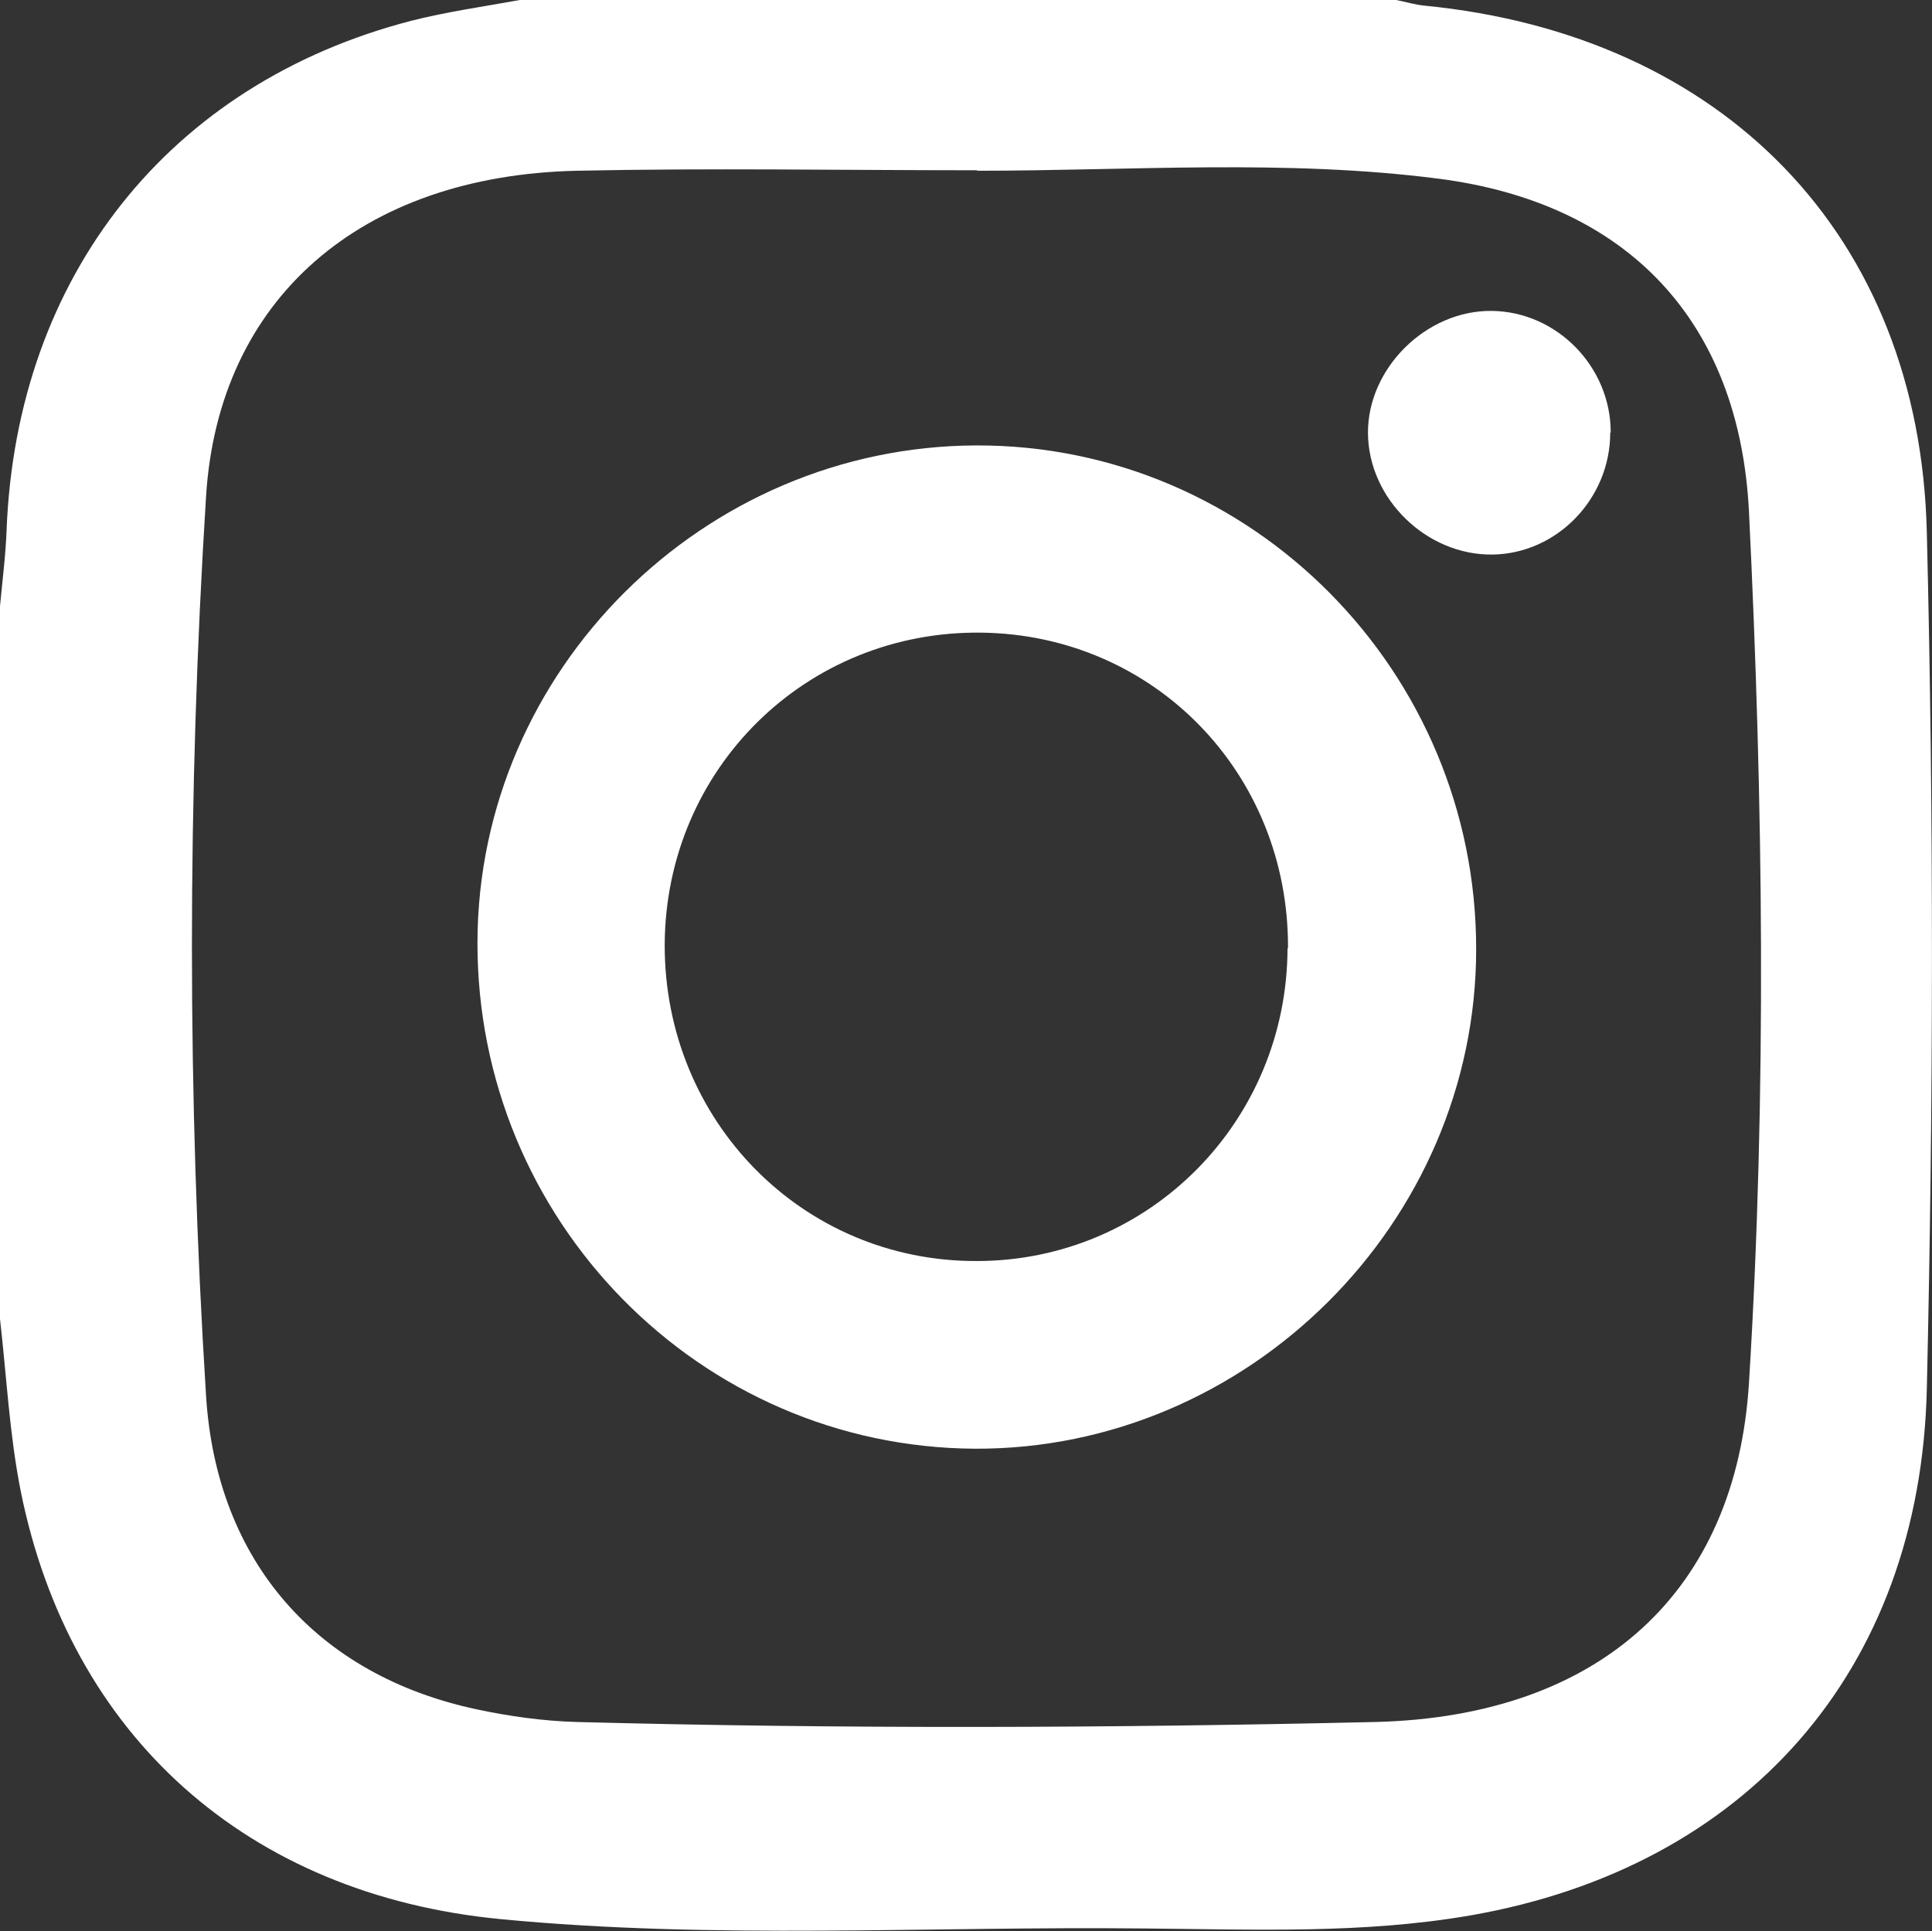 <?xml version="1.0" encoding="UTF-8"?>
<svg id="Layer_1" data-name="Layer 1" xmlns="http://www.w3.org/2000/svg" viewBox="0 0 41.07 41.06">
  <rect x="0" y="0" width="41.07" height="41.06" fill="#333333" stroke="none"/>
  <defs>
    <style>
      .cls-1 {
        fill: #fff;
      }
    </style>
  </defs>
  <g id="wHUsjl">
    <g>
      <path class="cls-1" d="M0,28.04c0-5.05,0-10.1,0-15.15.05-.54.12-1.08.14-1.62C.35,5.87,3.6,1.77,8.75.44c.75-.19,1.53-.3,2.3-.44,6.21,0,12.42,0,18.63,0,.2.04.4.1.6.12,6.34.62,10.53,4.87,10.68,11.2.15,6.07.14,12.14,0,18.21-.14,6.01-3.86,10.17-9.69,11.19-2.3.4-4.62.3-6.94.28-4.57-.05-9.14.24-13.7-.2-5.36-.52-9.14-3.88-10.19-9.1C.2,30.49.14,29.26,0,28.04ZM20.76,3.62c-2.83,0-5.66-.05-8.49.01-4.6.1-7.63,2.72-7.89,6.93-.4,6.37-.4,12.74,0,19.11.22,3.54,2.37,5.95,5.75,6.67.7.15,1.42.25,2.13.27,5.66.15,11.32.13,16.98,0,4.8-.12,7.67-2.79,7.94-7.22.38-6.17.3-12.34,0-18.5-.2-4.06-2.58-6.57-6.59-7.09-3.26-.42-6.54-.17-9.81-.17Z"/>
      <path class="cls-1" d="M31.38,20.18c0,5.82-4.85,10.64-10.65,10.62-5.86-.03-10.6-4.86-10.58-10.78.02-5.77,4.8-10.53,10.6-10.55,5.86-.02,10.64,4.81,10.63,10.72ZM27.38,20.16c.02-3.72-2.85-6.67-6.53-6.71-3.72-.04-6.7,2.9-6.72,6.63-.01,3.75,2.93,6.74,6.63,6.73,3.66,0,6.6-2.96,6.61-6.65Z"/>
      <path class="cls-1" d="M34.23,9.2c0,1.4-1.13,2.57-2.5,2.59-1.4.02-2.64-1.18-2.65-2.58-.01-1.38,1.24-2.62,2.64-2.6,1.38.02,2.52,1.19,2.52,2.58Z"/>
    </g>
  </g>
</svg>